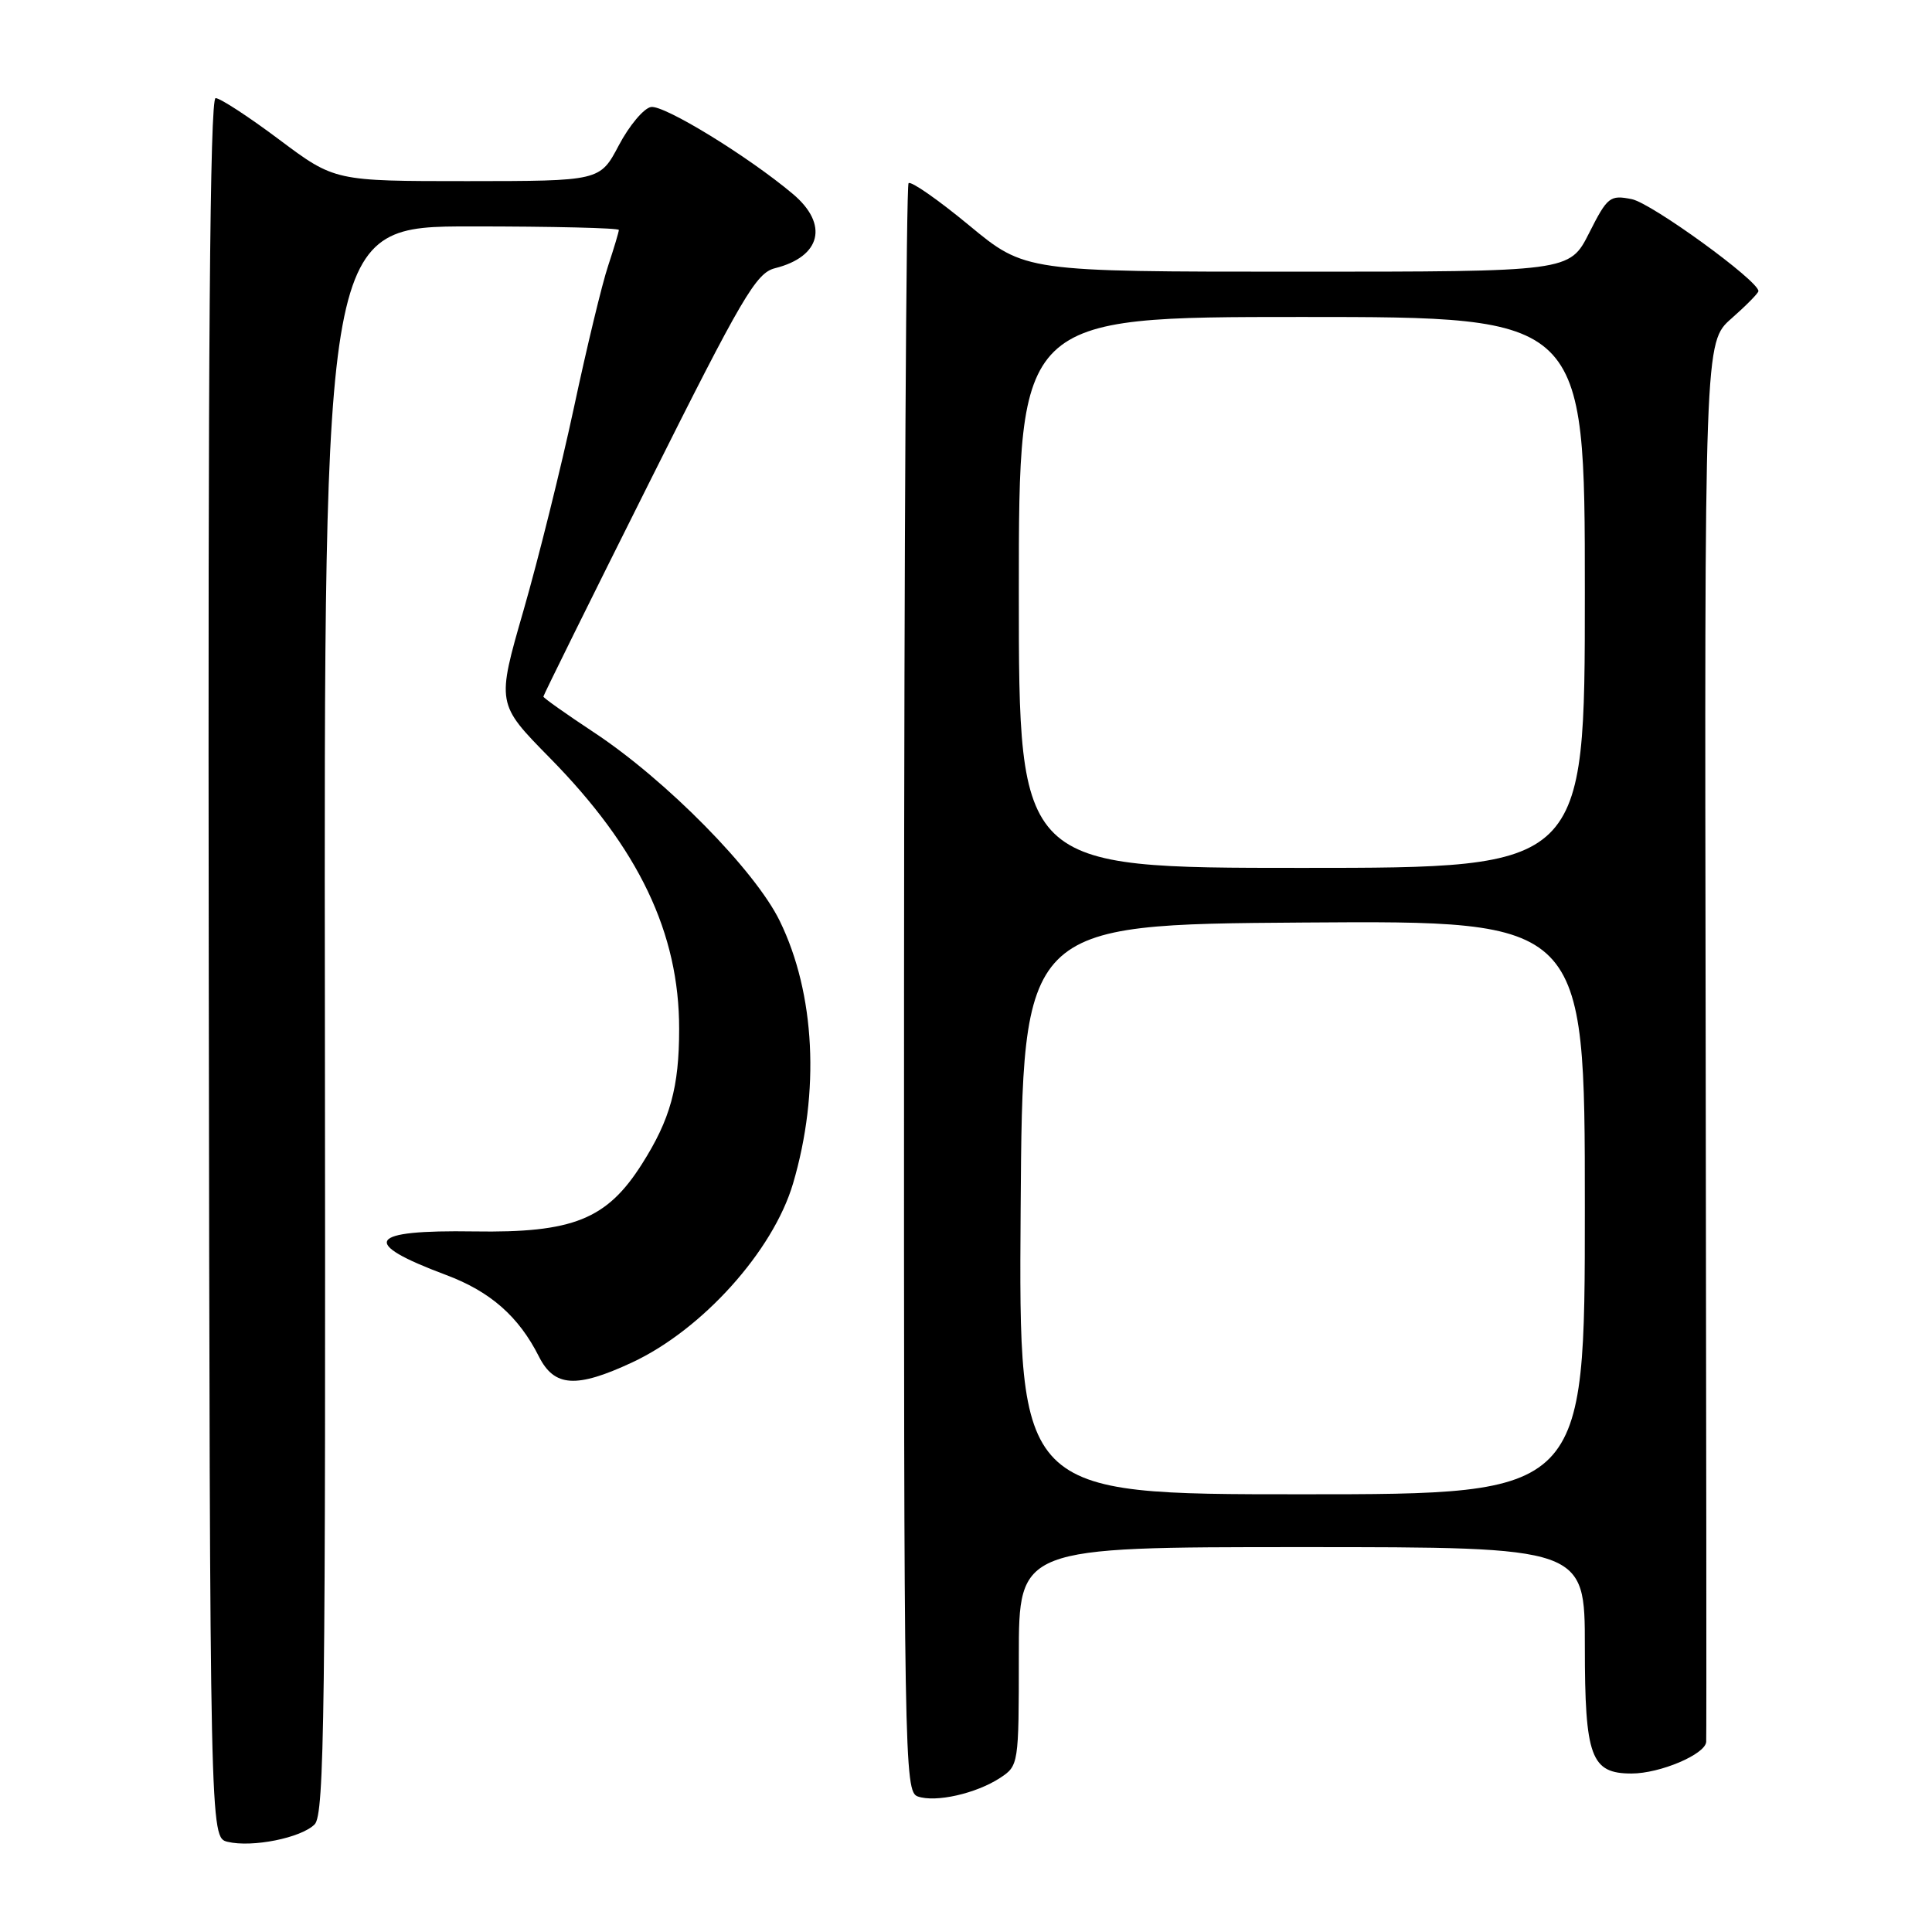 <?xml version="1.0" encoding="UTF-8" standalone="no"?>
<!DOCTYPE svg PUBLIC "-//W3C//DTD SVG 1.1//EN" "http://www.w3.org/Graphics/SVG/1.1/DTD/svg11.dtd" >
<svg xmlns="http://www.w3.org/2000/svg" xmlns:xlink="http://www.w3.org/1999/xlink" version="1.1" viewBox="0 0 256 256">
 <g >
 <path fill="currentColor"
d=" M 41.69 241.74 C 42.99 240.44 43.16 227.05 43.05 135.13 C 42.92 30.00 42.92 30.00 62.46 30.00 C 73.21 30.00 82.00 30.21 82.00 30.47 C 82.00 30.72 81.36 32.86 80.58 35.22 C 79.79 37.57 77.75 46.02 76.05 54.00 C 74.34 61.98 71.33 74.07 69.37 80.88 C 65.80 93.25 65.80 93.25 72.81 100.38 C 84.64 112.39 90.01 123.64 89.99 136.36 C 89.99 144.07 88.82 148.32 85.06 154.24 C 80.41 161.58 75.92 163.38 62.81 163.17 C 48.69 162.95 47.59 164.63 59.08 168.93 C 64.97 171.13 68.73 174.43 71.41 179.75 C 73.45 183.79 76.35 183.98 83.74 180.54 C 93.04 176.21 102.44 165.77 105.08 156.83 C 108.67 144.66 108.02 131.66 103.33 122.05 C 100.06 115.33 88.27 103.37 78.72 97.06 C 75.03 94.62 72.00 92.48 72.00 92.30 C 72.00 92.13 78.27 79.44 85.94 64.12 C 98.36 39.28 100.19 36.17 102.69 35.54 C 108.80 34.01 109.84 29.73 105.07 25.71 C 99.12 20.70 87.95 13.86 86.25 14.18 C 85.29 14.36 83.38 16.64 82.00 19.25 C 79.50 23.99 79.50 23.99 61.93 24.00 C 44.35 24.00 44.35 24.00 37.00 18.50 C 32.96 15.47 29.17 13.00 28.57 13.00 C 27.81 13.00 27.55 46.67 27.66 128.24 C 27.82 243.48 27.82 243.48 30.16 244.05 C 33.41 244.83 39.89 243.54 41.69 241.74 Z  M 132.52 235.58 C 134.97 233.97 135.00 233.78 135.00 219.48 C 135.00 205.00 135.00 205.00 172.50 205.00 C 210.00 205.00 210.00 205.00 210.00 218.17 C 210.00 232.81 210.80 235.00 216.19 235.00 C 219.97 235.00 225.98 232.45 226.08 230.80 C 226.13 230.09 226.09 188.06 226.01 137.42 C 225.85 45.34 225.85 45.34 229.43 42.20 C 231.39 40.47 233.00 38.84 233.00 38.57 C 233.00 37.19 218.85 26.92 216.22 26.39 C 213.32 25.81 212.99 26.08 210.56 30.89 C 207.97 36.00 207.97 36.00 171.90 36.00 C 135.83 36.00 135.83 36.00 128.40 29.85 C 124.31 26.47 120.71 23.96 120.39 24.27 C 120.08 24.59 119.81 72.67 119.79 131.12 C 119.76 233.59 119.83 237.41 121.61 238.04 C 123.98 238.87 129.34 237.66 132.52 235.58 Z  M 135.24 160.25 C 135.50 122.50 135.50 122.50 172.75 122.24 C 210.00 121.98 210.00 121.98 210.00 159.99 C 210.00 198.00 210.00 198.00 172.49 198.00 C 134.98 198.00 134.98 198.00 135.24 160.25 Z  M 135.00 78.50 C 135.00 42.00 135.00 42.00 172.50 42.00 C 210.00 42.00 210.00 42.00 210.00 78.50 C 210.00 115.00 210.00 115.00 172.50 115.00 C 135.00 115.00 135.00 115.00 135.00 78.50 Z "/>
</g>
</svg>